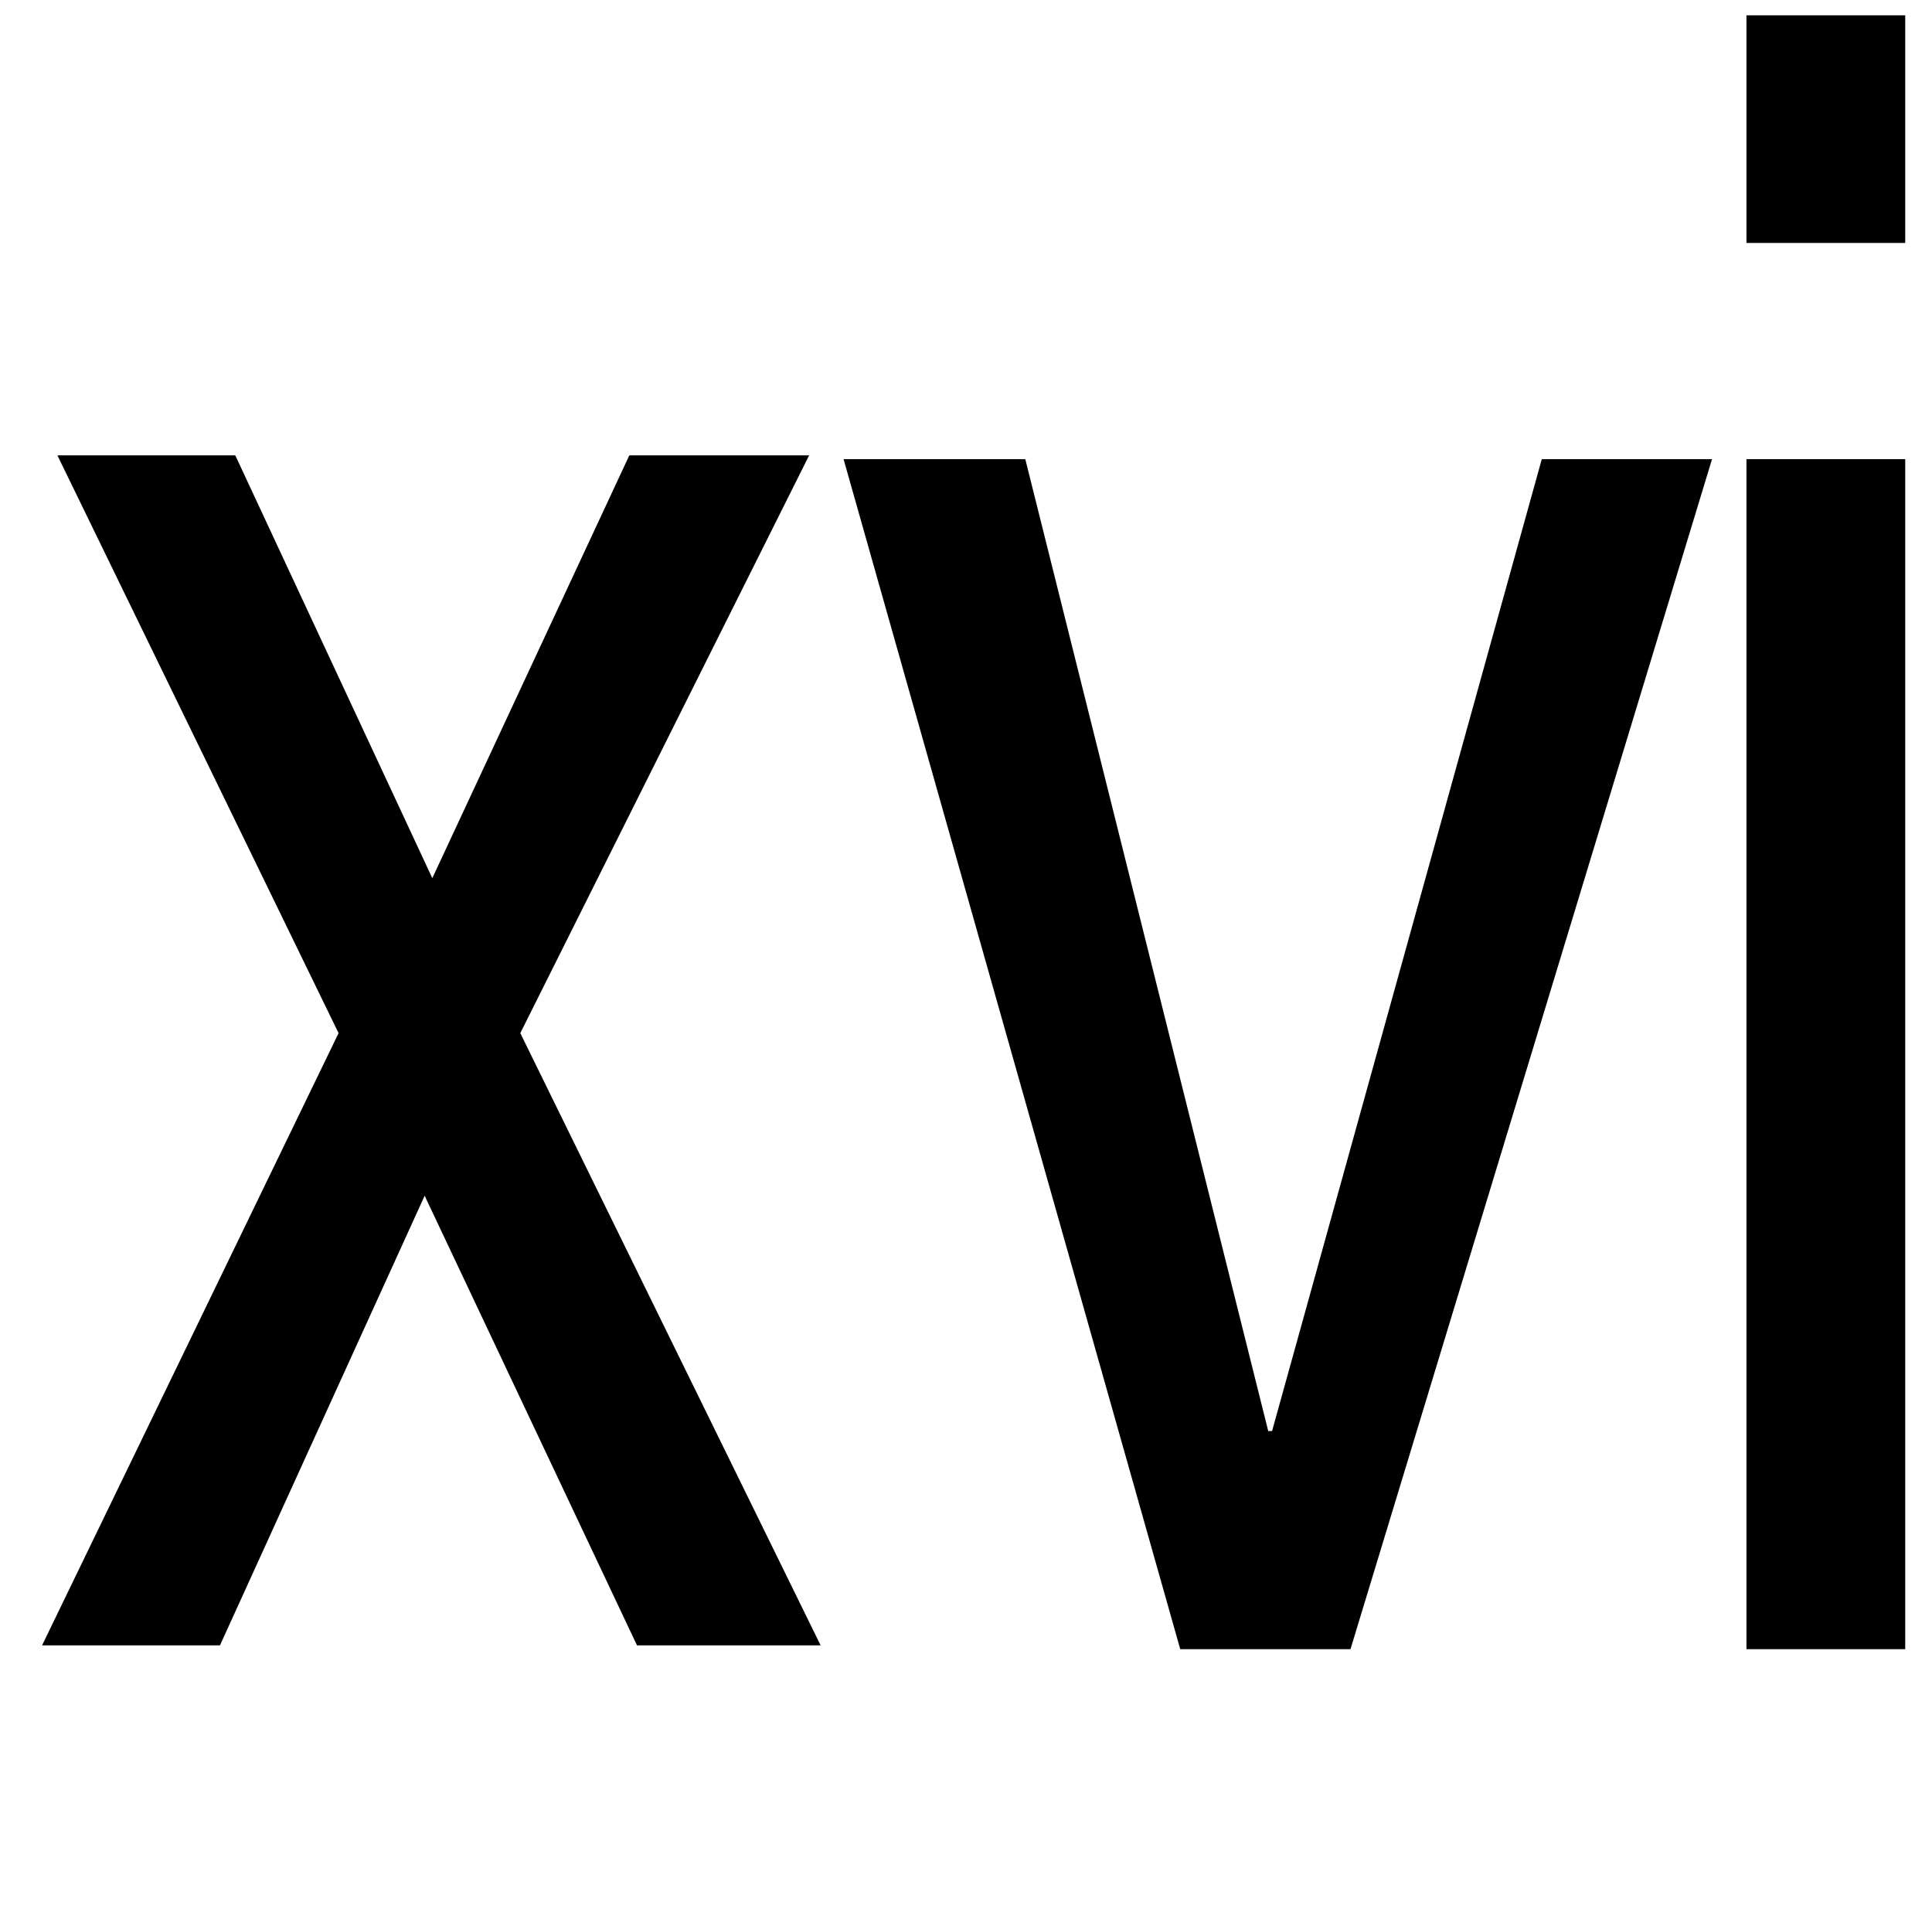 <?xml version="1.0" standalone="no"?>
<!DOCTYPE svg PUBLIC "-//W3C//DTD SVG 1.1//EN" "http://www.w3.org/Graphics/SVG/1.1/DTD/svg11.dtd" >
<svg xmlns="http://www.w3.org/2000/svg" xmlns:xlink="http://www.w3.org/1999/xlink" version="1.1" viewBox="-10 0 1010 1000">
   <path fill="currentColor"
d="M655 748l141 -508h89l-189 622h-89l-176 -622h95l127 508h2zM986 240v622h-83v-622h83zM986 127h-83v-119h83v119zM262 540l157 320h-96l-111 -235l-107 235h-93l155 -320l-147 -302h93l103 221l103 -221h94z" />
</svg>
